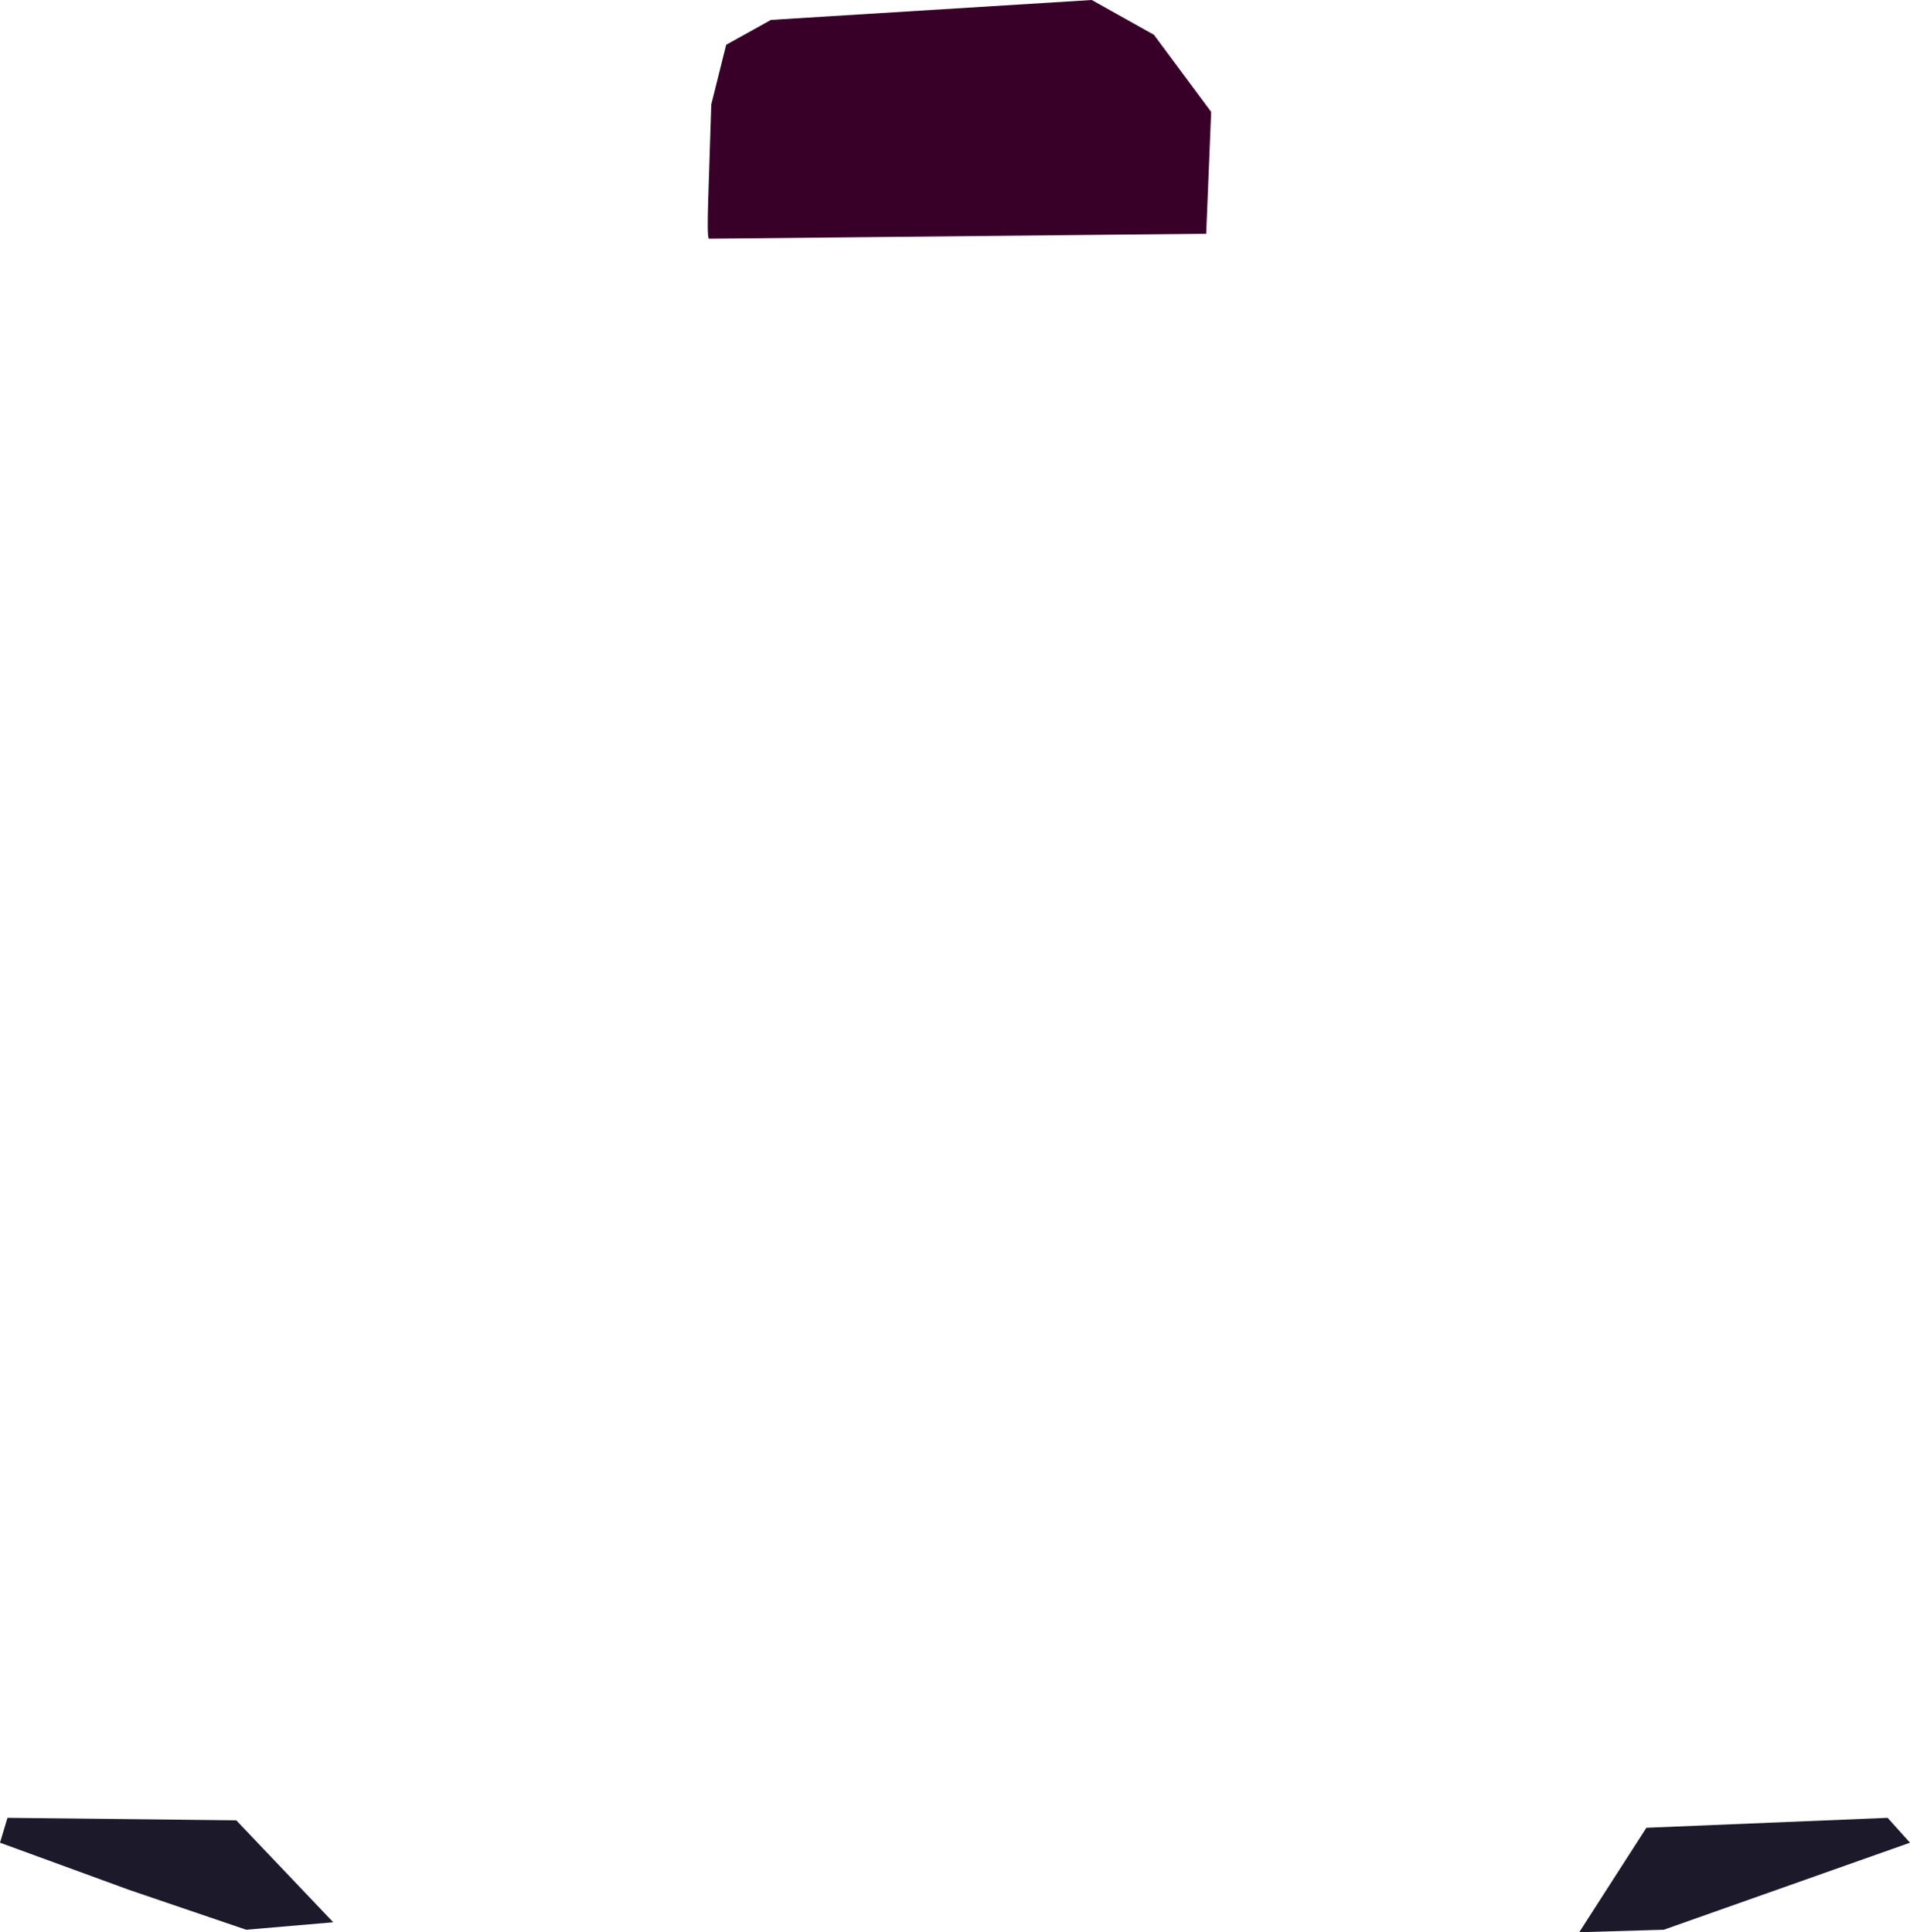 <?xml version="1.0" encoding="UTF-8" standalone="no"?>
<svg
   width="768"
   height="777"
   viewBox="0 0 768 777"
   version="1.1"
   id="svg8"
   sodipodi:docname="cb-layer-0864.svg"
   xmlns:inkscape="http://www.inkscape.org/namespaces/inkscape"
   xmlns:sodipodi="http://sodipodi.sourceforge.net/DTD/sodipodi-0.dtd"
   xmlns="http://www.w3.org/2000/svg"
   xmlns:svg="http://www.w3.org/2000/svg">
  <sodipodi:namedview
     id="namedview10"
     pagecolor="#ffffff"
     bordercolor="#666666"
     borderopacity="1.0"
     inkscape:pageshadow="2"
     inkscape:pageopacity="0.0"
     inkscape:pagecheckerboard="0" />
  <defs
     id="defs2" />
  <g
     id="id-110044">
    <polygon
       points="768,741 759,731 662,735 635,777 669,776 "
       fill="#1c192b"
       id="id-110045" />
    <polygon
       points="99,776 134,773 95,732 3,731 0,741 52,760 "
       fill="#1c192b"
       id="id-110046" />
    <path
       d="M 285,96 485,94 487,45 464,14 439,0 310,8 292,18 286,42 c -1,34 -2,52 -1,54 z"
       fill="#380029"
       id="id-110047" />
  </g>
</svg>
